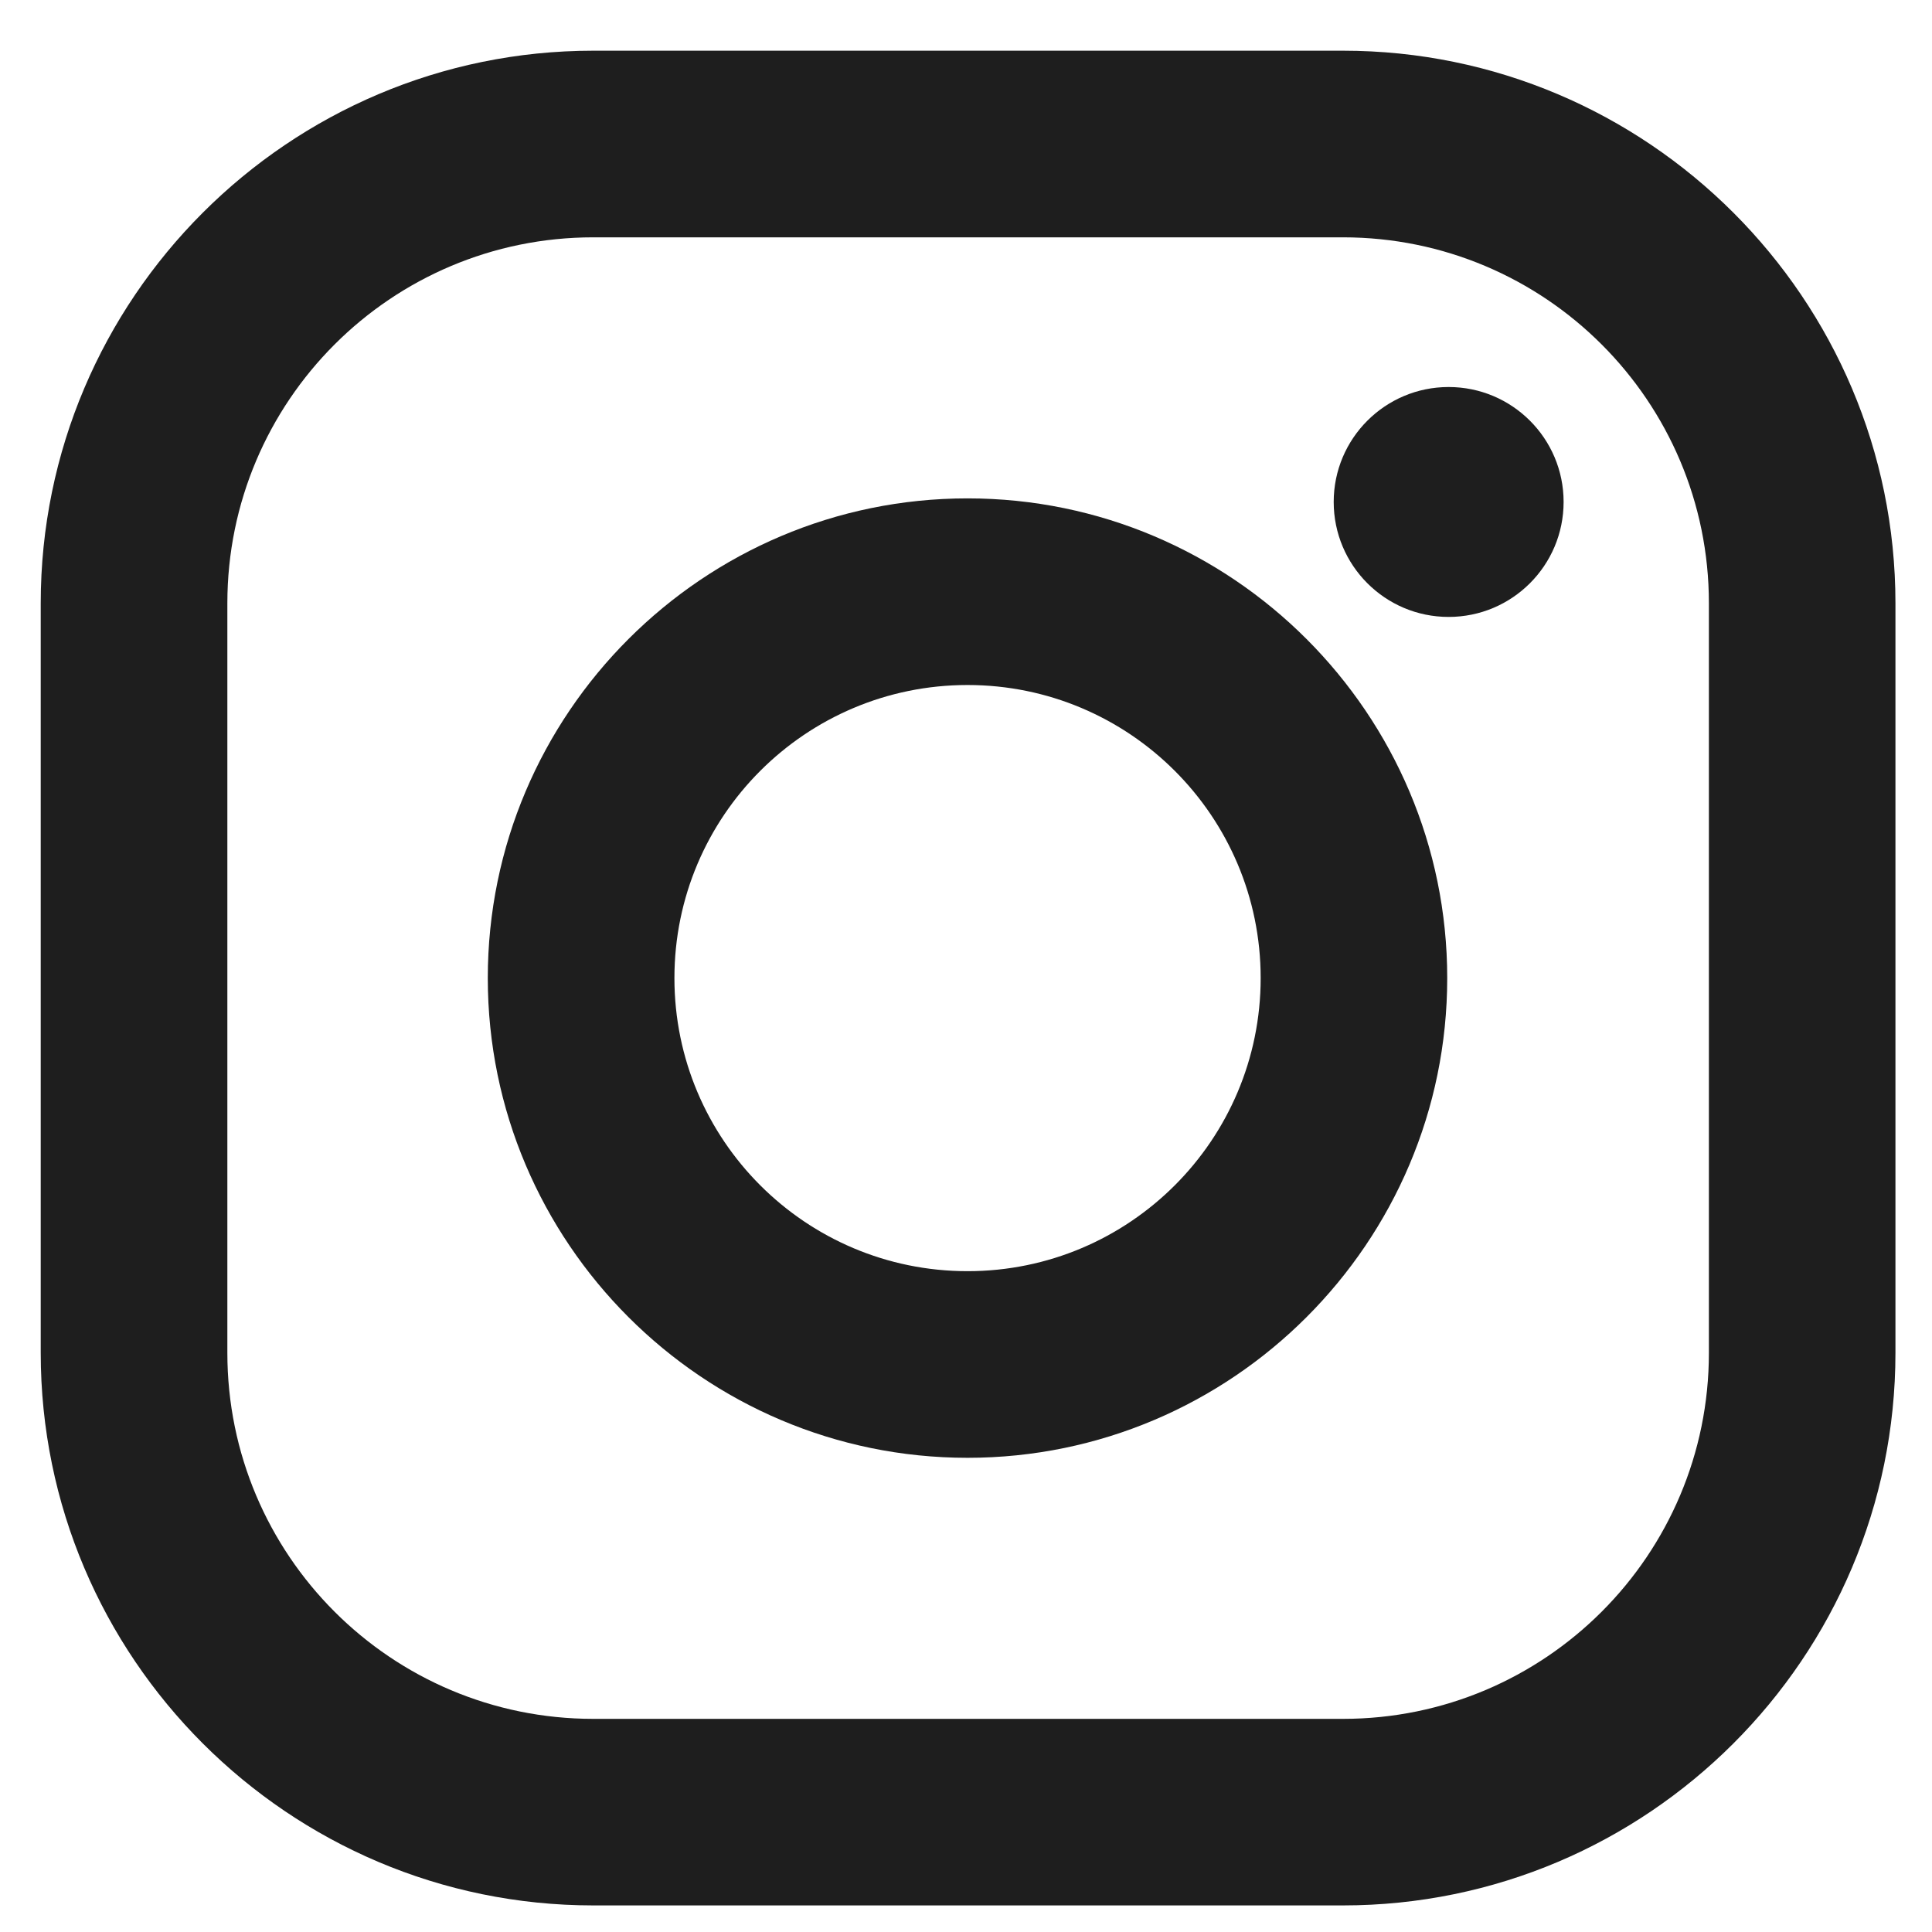 <svg width="25" height="25" viewBox="0 0 25 25" fill="none" xmlns="http://www.w3.org/2000/svg">
<path d="M17.378 0.656H7.677C3.735 0.656 0.527 3.864 0.527 7.806V17.506C0.527 21.449 3.735 24.656 7.677 24.656H17.378C21.32 24.656 24.527 21.449 24.527 17.506V7.806C24.527 3.864 21.32 0.656 17.378 0.656ZM22.113 17.506C22.113 20.122 19.993 22.242 17.378 22.242H7.677C5.062 22.242 2.942 20.122 2.942 17.506V7.806C2.942 5.191 5.062 3.071 7.677 3.071H17.378C19.993 3.071 22.113 5.191 22.113 7.806V17.506Z" fill="#1E1E1E"/>
<path d="M12.52 6.449C9.097 6.449 6.312 9.234 6.312 12.656C6.312 16.079 9.097 18.864 12.52 18.864C15.942 18.864 18.727 16.079 18.727 12.656C18.727 9.234 15.942 6.449 12.52 6.449ZM12.52 16.449C10.425 16.449 8.727 14.751 8.727 12.656C8.727 10.562 10.425 8.864 12.52 8.864C14.614 8.864 16.313 10.562 16.313 12.656C16.313 14.751 14.614 16.449 12.52 16.449Z" fill="#1E1E1E"/>
<path d="M18.745 7.983C19.567 7.983 20.233 7.317 20.233 6.495C20.233 5.674 19.567 5.008 18.745 5.008C17.924 5.008 17.258 5.674 17.258 6.495C17.258 7.317 17.924 7.983 18.745 7.983Z" fill="#1E1E1E"/>
</svg>
